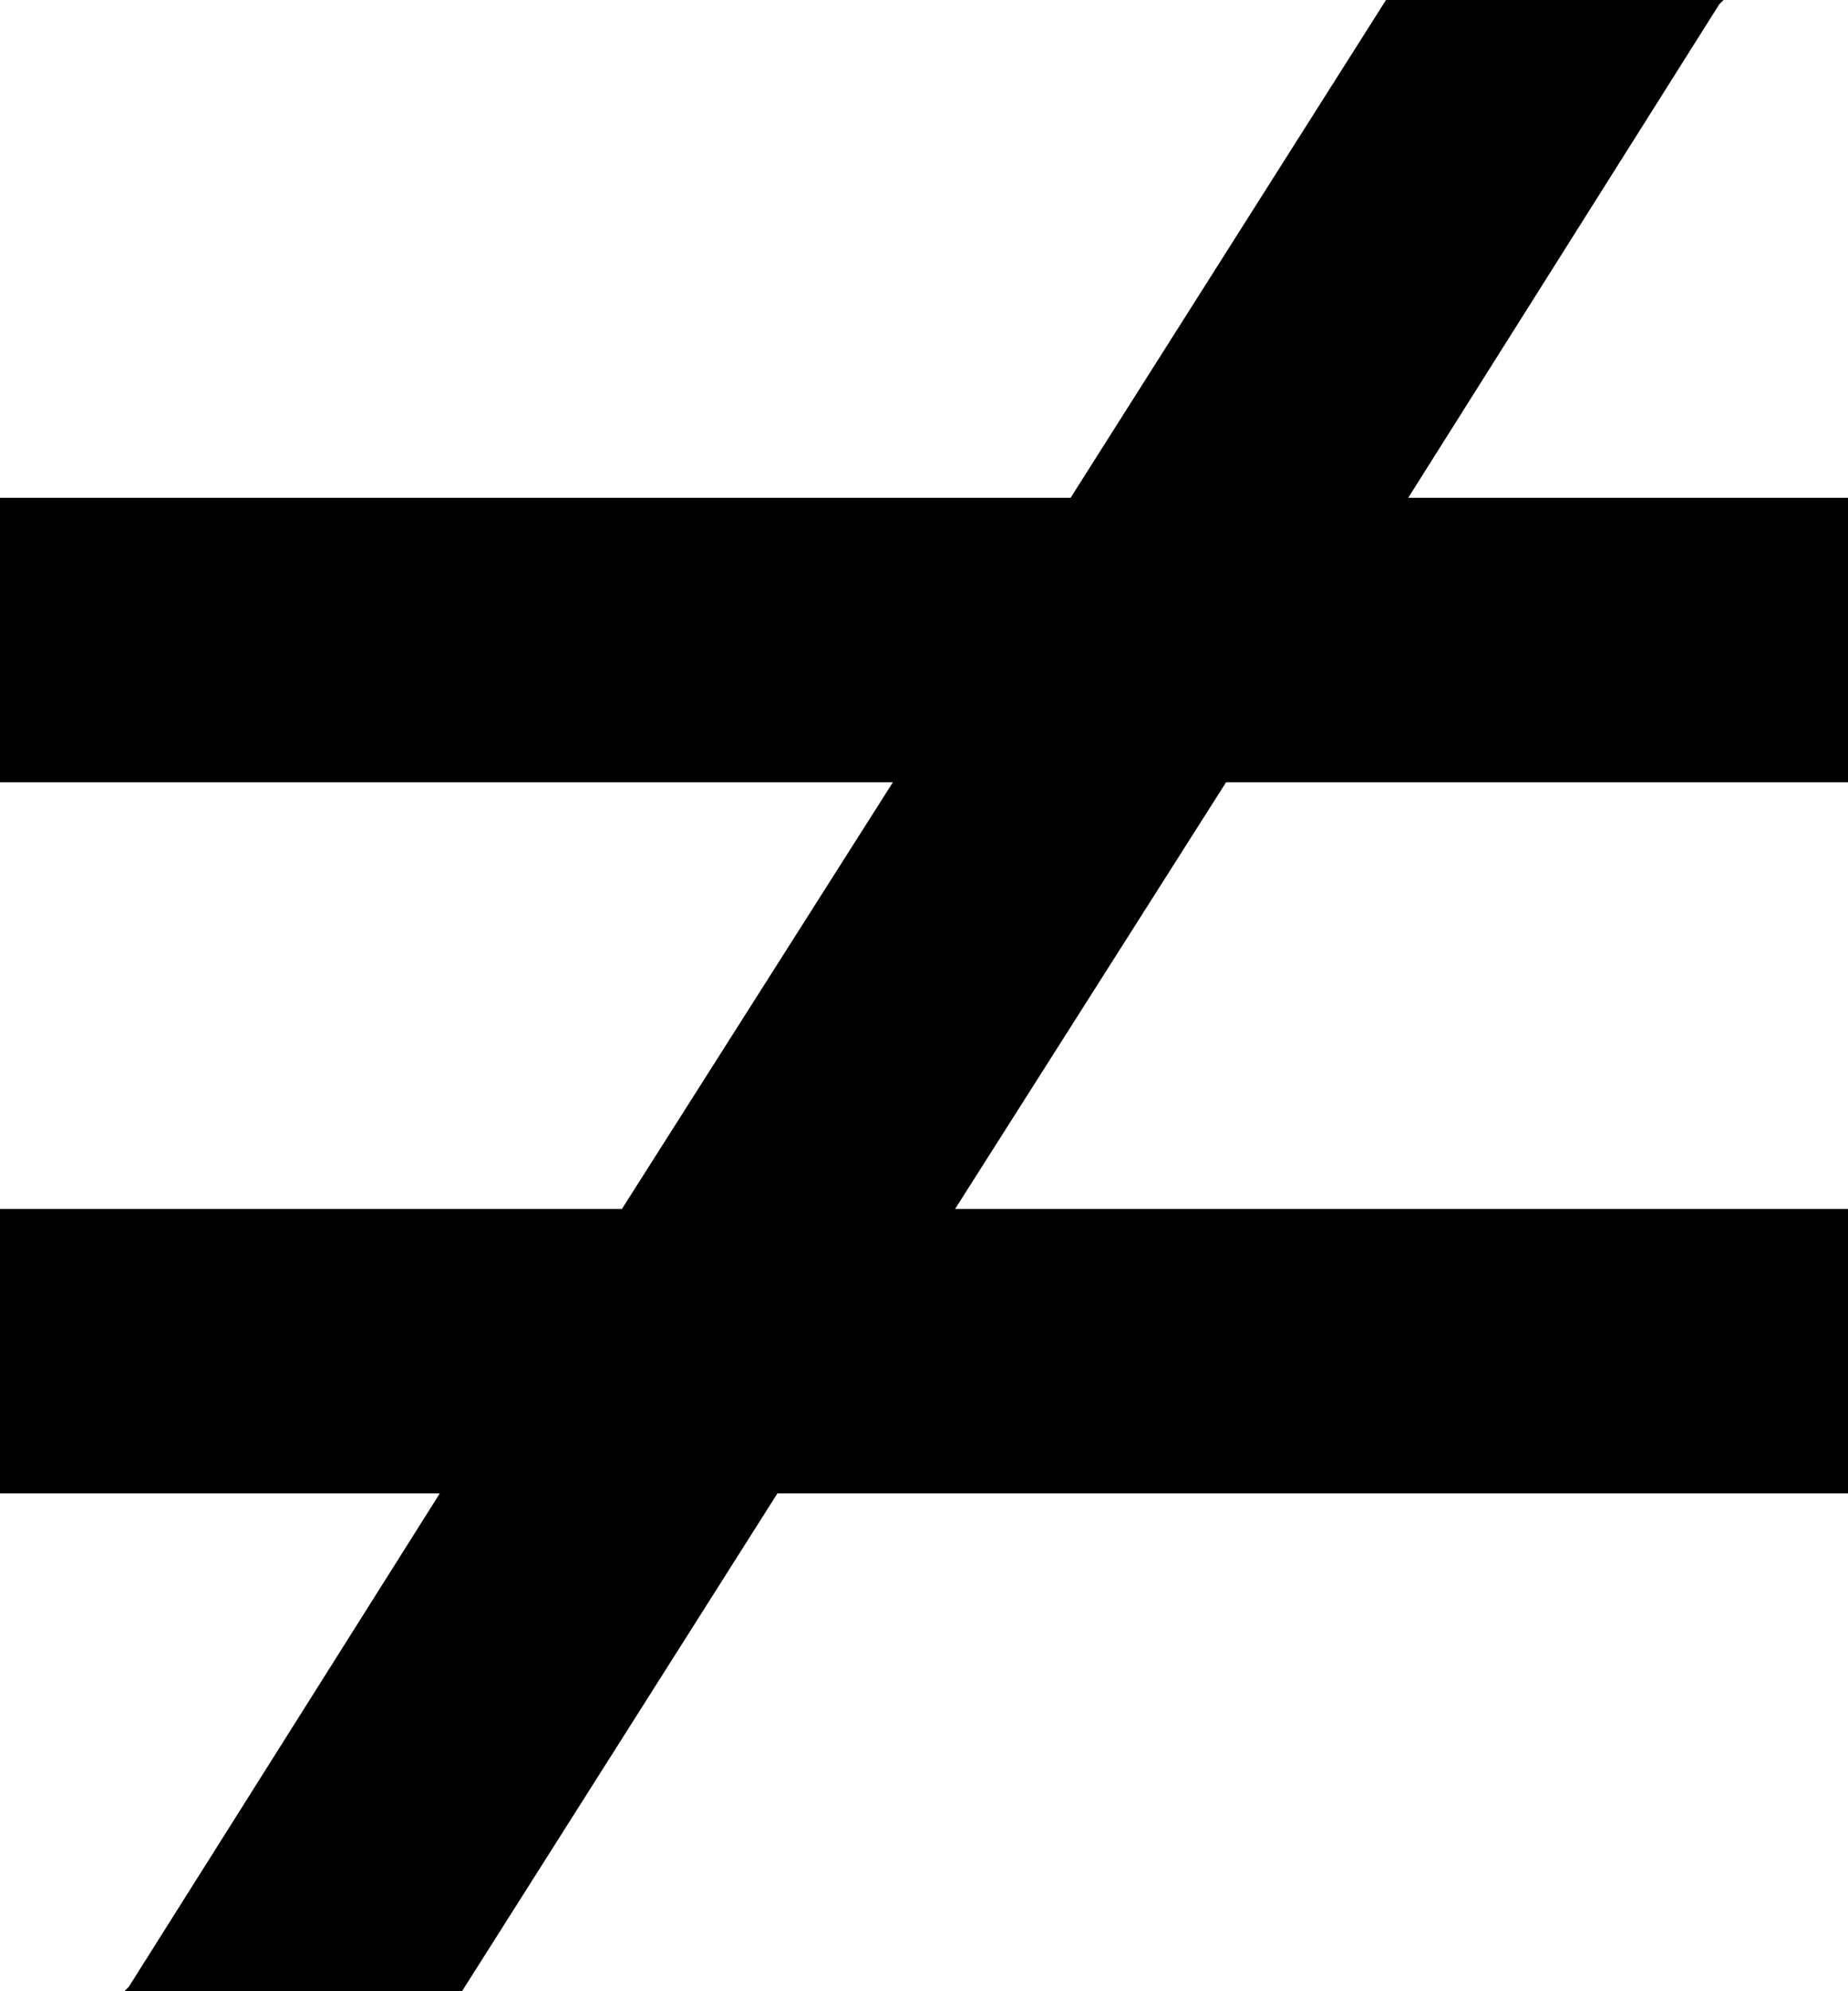 <svg xmlns="http://www.w3.org/2000/svg" viewBox="0 0 416 448">
  <path d="M 312 0 L 388 0 L 312 0 L 388 0 L 387 1 L 387 1 L 317 112 L 317 112 L 384 112 L 416 112 L 416 176 L 416 176 L 384 176 L 276 176 L 215 272 L 215 272 L 384 272 L 416 272 L 416 336 L 416 336 L 384 336 L 175 336 L 104 448 L 104 448 L 28 448 L 28 448 L 29 447 L 29 447 L 99 336 L 99 336 L 32 336 L 0 336 L 0 272 L 0 272 L 32 272 L 140 272 L 201 176 L 201 176 L 32 176 L 0 176 L 0 112 L 0 112 L 32 112 L 241 112 L 312 0 L 312 0 Z" />
</svg>